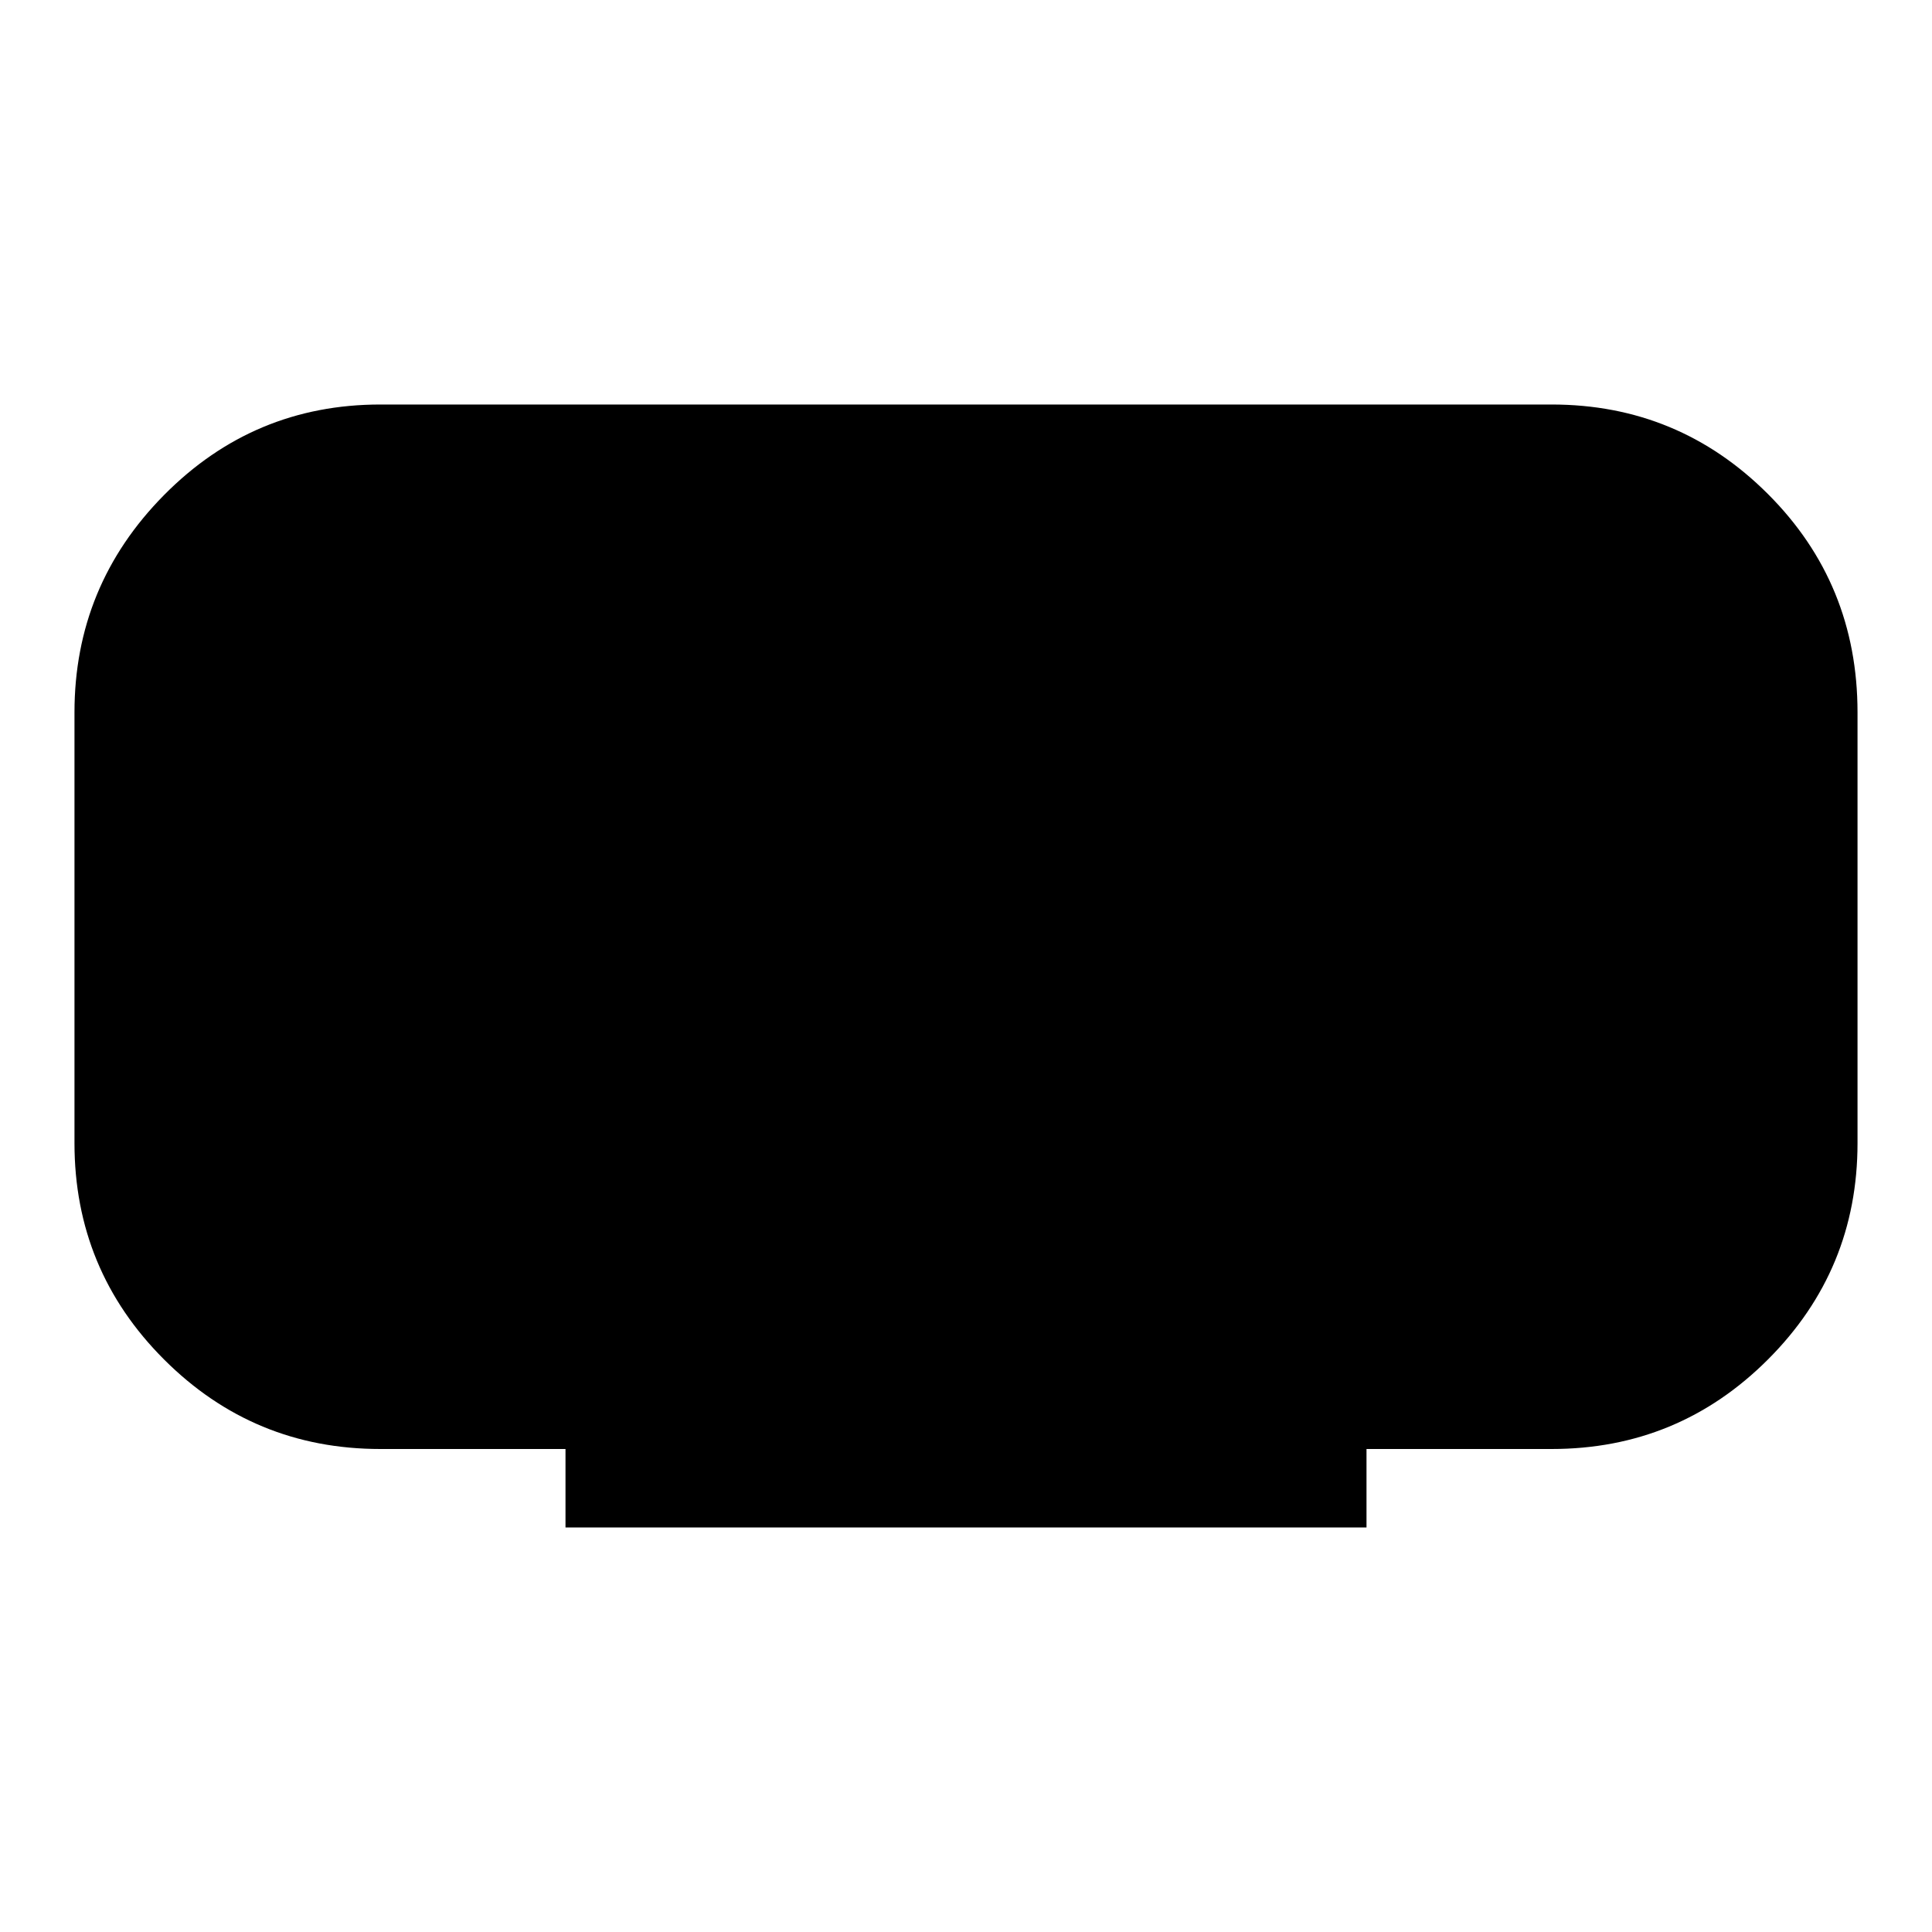 <svg xmlns="http://www.w3.org/2000/svg" height="40" width="40"><path d="M11.708 31.625V30H7.875q-2.625 0-4.479-1.854t-1.854-4.479V14.75q0-2.625 1.854-4.5t4.479-1.875h24.25q2.625 0 4.479 1.854t1.854 4.521v8.917q0 2.625-1.854 4.479T32.125 30h-3.833v1.625Z"/></svg>